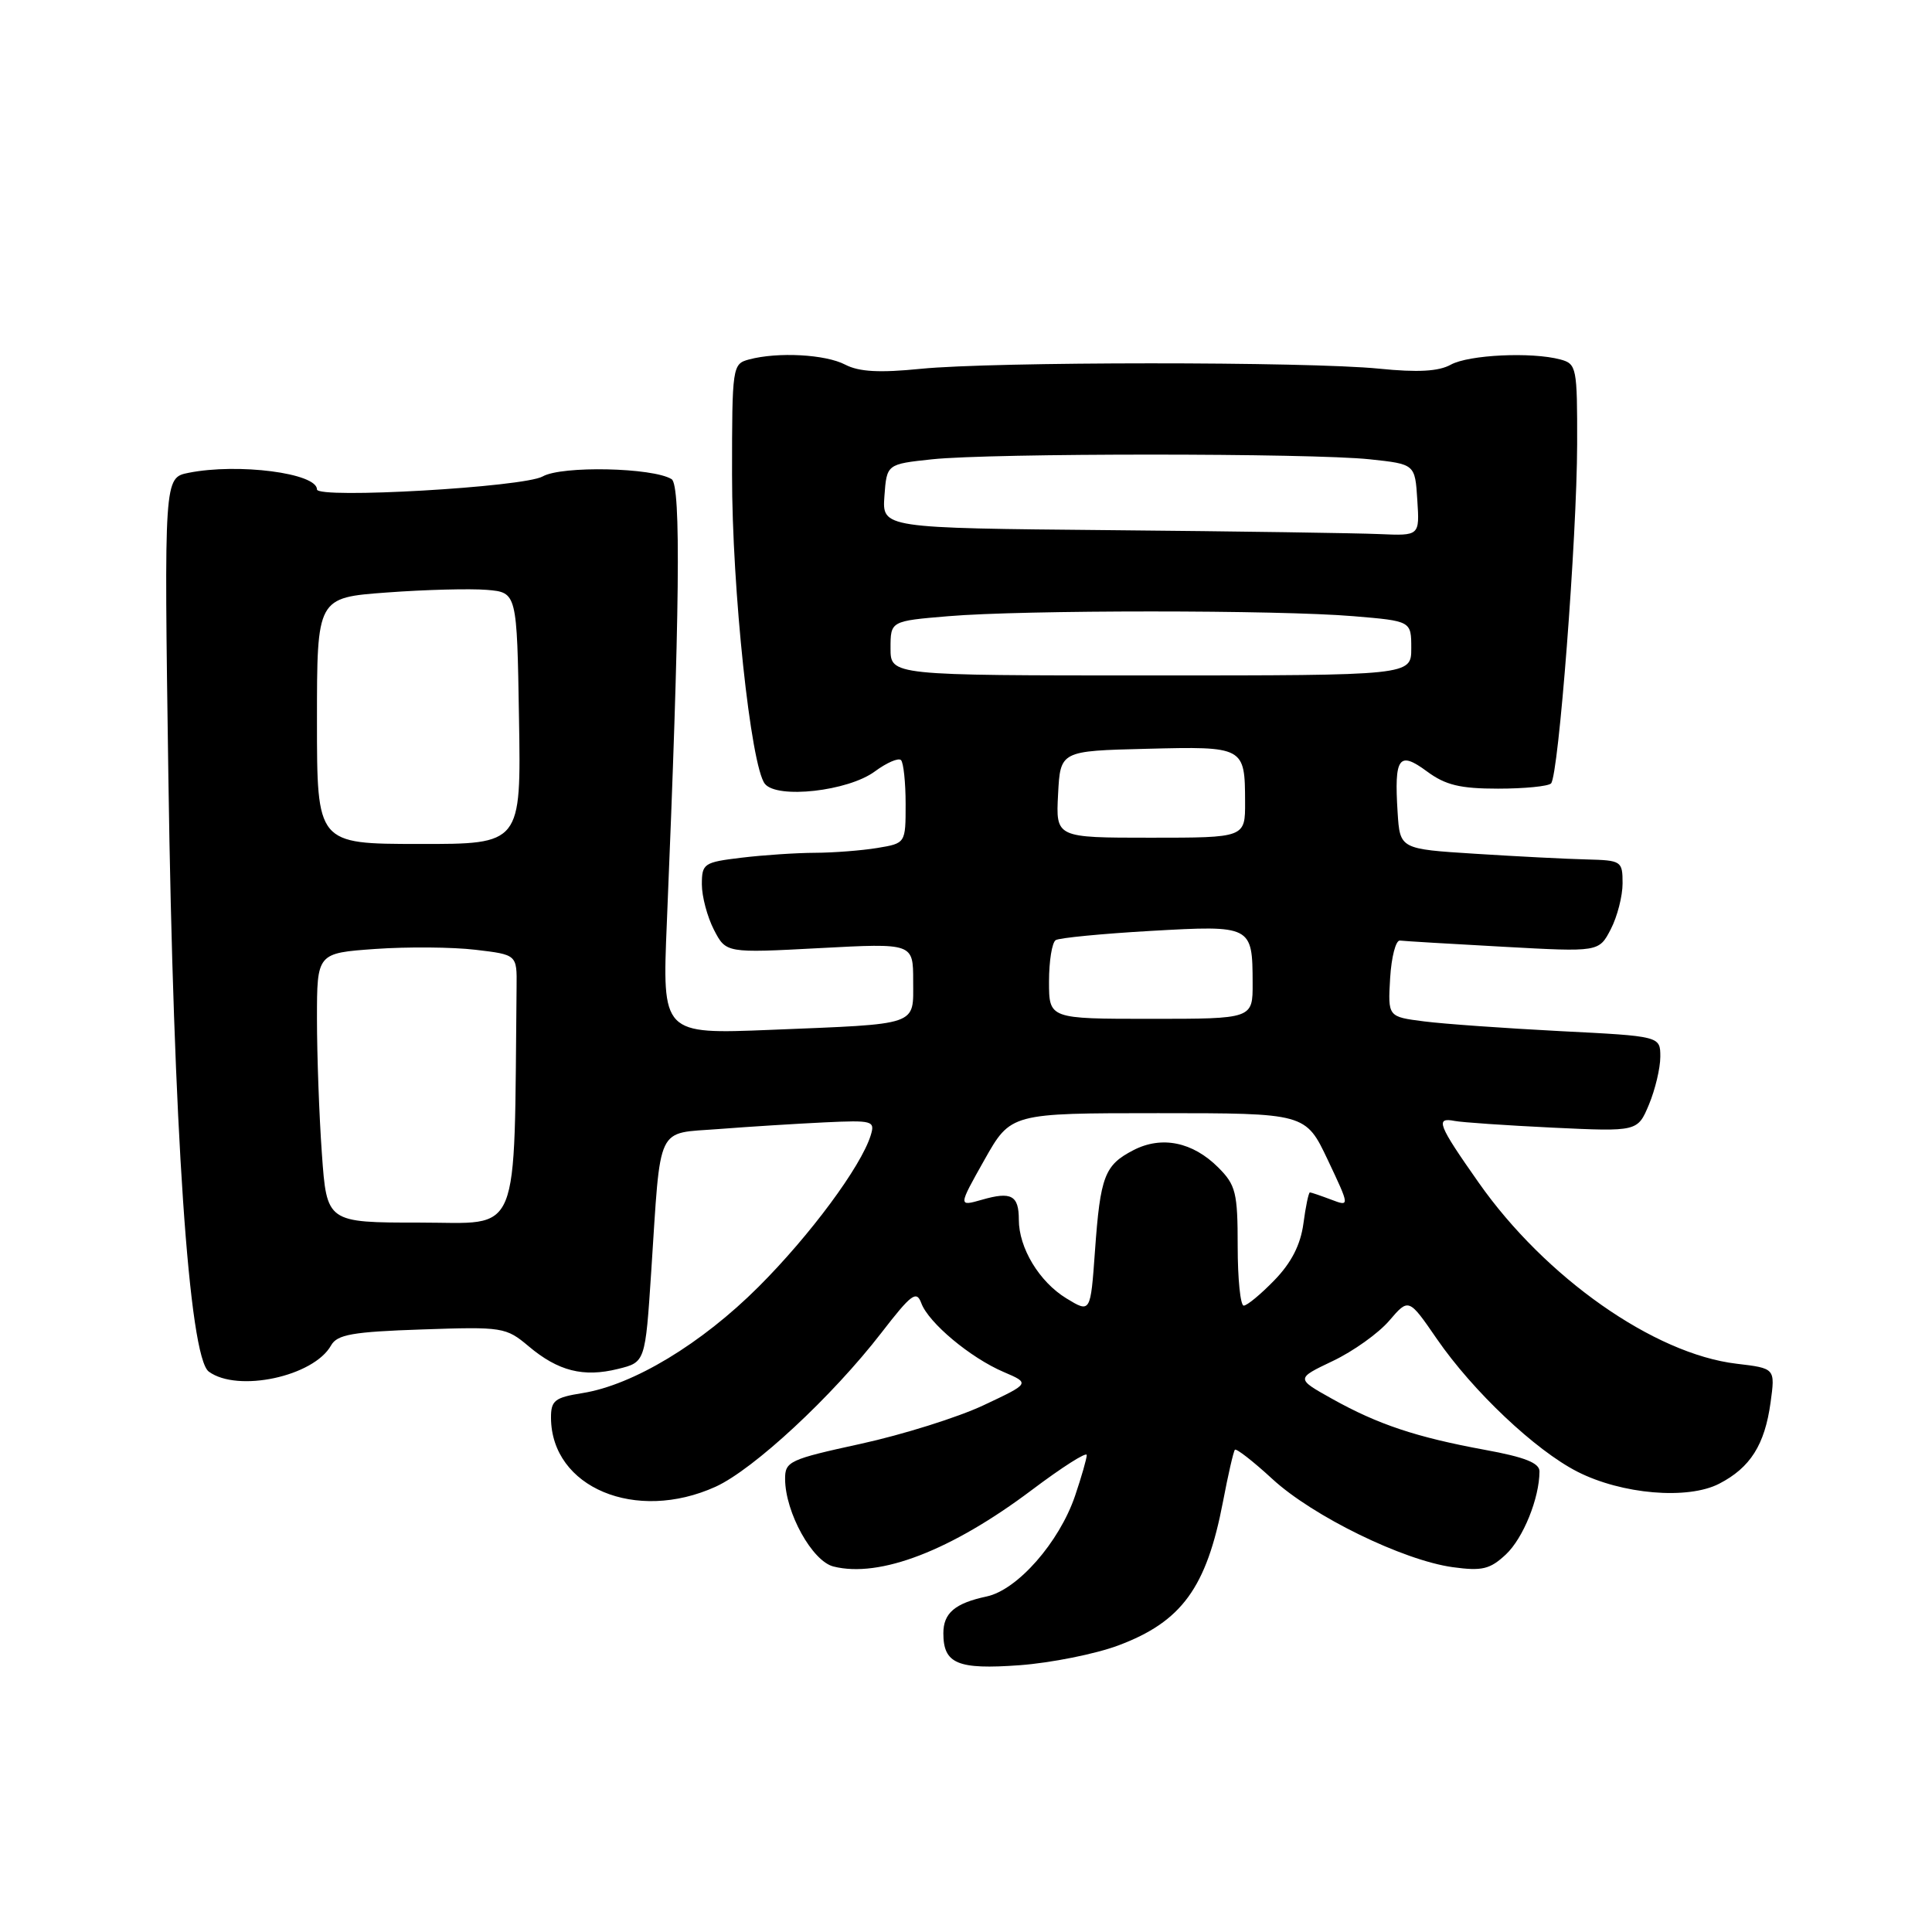 <?xml version="1.0" encoding="UTF-8" standalone="no"?>
<!DOCTYPE svg PUBLIC "-//W3C//DTD SVG 1.1//EN" "http://www.w3.org/Graphics/SVG/1.1/DTD/svg11.dtd" >
<svg xmlns="http://www.w3.org/2000/svg" xmlns:xlink="http://www.w3.org/1999/xlink" version="1.1" viewBox="0 0 256 256">
 <g >
 <path fill="currentColor"
d=" M 148.18 218.03 C 156.58 214.89 159.87 210.38 162.05 198.99 C 162.73 195.42 163.44 192.32 163.63 192.10 C 163.81 191.89 166.04 193.62 168.58 195.96 C 173.93 200.90 185.90 206.75 192.50 207.66 C 196.40 208.19 197.43 207.94 199.54 205.97 C 201.84 203.81 203.98 198.51 203.99 194.97 C 204.00 193.85 202.03 193.07 196.75 192.11 C 187.67 190.44 182.59 188.75 176.49 185.34 C 171.71 182.67 171.71 182.67 176.60 180.34 C 179.30 179.06 182.66 176.66 184.08 175.00 C 186.66 171.99 186.66 171.99 190.39 177.41 C 195.17 184.35 203.44 192.16 209.00 195.00 C 214.90 198.01 223.64 198.75 227.80 196.60 C 231.93 194.47 233.84 191.44 234.61 185.84 C 235.23 181.31 235.23 181.31 230.10 180.70 C 219.18 179.41 204.76 169.28 195.93 156.70 C 190.53 149.02 190.14 148.02 192.75 148.53 C 193.71 148.72 199.56 149.12 205.75 149.42 C 216.99 149.95 216.99 149.95 218.50 146.35 C 219.32 144.38 220.00 141.53 220.00 140.03 C 220.00 137.30 220.00 137.30 206.75 136.63 C 199.46 136.25 191.34 135.68 188.70 135.34 C 183.90 134.73 183.90 134.73 184.20 129.61 C 184.37 126.80 184.95 124.56 185.50 124.63 C 186.05 124.70 192.21 125.07 199.19 125.45 C 211.87 126.15 211.87 126.15 213.44 123.12 C 214.30 121.46 215.00 118.73 215.00 117.05 C 215.00 114.09 214.85 114.00 210.25 113.88 C 207.64 113.82 201.00 113.48 195.50 113.13 C 185.50 112.50 185.50 112.50 185.19 107.63 C 184.73 100.33 185.35 99.46 189.07 102.21 C 191.53 104.03 193.47 104.50 198.50 104.50 C 201.98 104.50 205.14 104.19 205.52 103.81 C 206.52 102.81 208.95 71.26 208.98 58.87 C 209.00 48.68 208.91 48.21 206.75 47.63 C 202.93 46.61 194.62 47.01 192.24 48.32 C 190.64 49.21 187.88 49.37 182.74 48.85 C 173.25 47.90 131.59 47.91 122.00 48.87 C 116.53 49.42 113.83 49.27 112.00 48.32 C 109.38 46.95 103.07 46.61 99.25 47.63 C 97.05 48.22 97.00 48.54 97.00 62.87 C 96.99 78.06 99.48 101.50 101.35 103.86 C 102.96 105.89 112.38 104.84 115.92 102.22 C 117.49 101.06 119.05 100.38 119.39 100.72 C 119.72 101.06 120.00 103.67 120.00 106.54 C 120.00 111.74 120.00 111.74 116.25 112.36 C 114.19 112.70 110.47 112.99 108.00 113.00 C 105.53 113.01 101.14 113.30 98.25 113.65 C 93.26 114.25 93.00 114.42 93.00 117.19 C 93.00 118.79 93.72 121.49 94.60 123.20 C 96.20 126.29 96.20 126.29 108.60 125.63 C 121.00 124.97 121.00 124.97 121.00 129.97 C 121.00 135.99 121.98 135.65 102.12 136.46 C 87.74 137.04 87.74 137.04 88.36 122.27 C 90.08 81.11 90.26 64.28 88.99 63.49 C 86.49 61.95 74.44 61.69 71.91 63.13 C 69.42 64.55 41.99 66.13 42.00 64.85 C 42.00 62.69 31.56 61.34 24.99 62.65 C 21.74 63.30 21.74 63.30 22.31 102.90 C 22.98 149.51 25.04 179.82 27.67 181.75 C 31.50 184.55 41.57 182.39 43.87 178.27 C 44.68 176.83 46.70 176.47 55.89 176.16 C 66.61 175.79 67.04 175.86 70.05 178.39 C 73.96 181.68 77.30 182.53 81.89 181.39 C 85.50 180.50 85.50 180.50 86.29 168.50 C 87.59 148.67 86.84 150.26 95.28 149.60 C 99.25 149.29 105.54 148.90 109.25 148.72 C 115.66 148.42 115.97 148.51 115.37 150.45 C 114.09 154.57 107.35 163.68 100.51 170.51 C 92.95 178.06 83.92 183.51 77.19 184.59 C 73.50 185.18 73.00 185.57 73.01 187.88 C 73.07 197.11 84.25 201.79 94.82 197.00 C 99.85 194.71 110.28 185.03 116.79 176.60 C 120.77 171.45 121.44 170.95 122.08 172.68 C 123.04 175.28 128.59 179.92 133.00 181.80 C 136.50 183.30 136.50 183.30 130.31 186.21 C 126.91 187.81 119.60 190.10 114.07 191.31 C 104.58 193.38 104.01 193.64 104.03 196.00 C 104.06 200.43 107.63 206.87 110.44 207.57 C 116.57 209.11 126.06 205.45 136.71 197.44 C 140.72 194.42 144.00 192.33 144.00 192.80 C 144.00 193.26 143.30 195.70 142.45 198.21 C 140.35 204.37 134.82 210.67 130.74 211.54 C 126.53 212.44 125.00 213.74 125.00 216.42 C 125.00 220.46 126.88 221.25 135.10 220.65 C 139.28 220.34 145.16 219.16 148.18 218.03 Z  M 141.30 172.04 C 137.71 169.85 135.00 165.36 135.00 161.61 C 135.00 158.39 134.00 157.85 130.12 158.97 C 126.96 159.87 126.96 159.87 130.44 153.69 C 133.93 147.50 133.93 147.50 153.47 147.50 C 173.00 147.50 173.00 147.50 175.94 153.70 C 178.87 159.90 178.87 159.90 176.37 158.95 C 174.99 158.43 173.73 158.00 173.57 158.00 C 173.40 158.00 173.01 159.85 172.71 162.12 C 172.33 164.94 171.12 167.31 168.88 169.62 C 167.08 171.48 165.25 173.00 164.80 173.00 C 164.36 173.00 164.00 169.46 164.00 165.14 C 164.00 158.02 163.75 157.03 161.43 154.70 C 158.04 151.31 153.93 150.47 150.19 152.40 C 146.36 154.38 145.80 155.84 145.09 165.75 C 144.50 173.99 144.50 173.99 141.30 172.04 Z  M 42.65 152.85 C 42.29 147.81 42.00 139.78 42.00 134.99 C 42.00 126.29 42.00 126.29 49.75 125.74 C 54.01 125.44 59.98 125.49 63.00 125.85 C 68.50 126.50 68.50 126.50 68.45 130.75 C 68.09 164.64 69.17 162.00 55.65 162.00 C 43.30 162.00 43.30 162.00 42.65 152.85 Z  M 139.00 130.06 C 139.00 127.34 139.40 124.87 139.89 124.57 C 140.37 124.27 146.04 123.72 152.48 123.35 C 165.86 122.59 165.96 122.64 165.98 130.25 C 166.00 135.00 166.00 135.00 152.50 135.00 C 139.00 135.00 139.00 135.00 139.00 130.06 Z  M 42.00 95.50 C 42.00 79.19 42.00 79.19 51.25 78.51 C 56.34 78.13 62.30 77.98 64.50 78.16 C 68.50 78.50 68.50 78.50 68.77 95.18 C 69.05 111.85 69.05 111.85 55.52 111.83 C 42.00 111.82 42.00 111.82 42.00 95.50 Z  M 140.20 105.25 C 140.50 99.50 140.50 99.50 151.92 99.22 C 164.87 98.89 164.96 98.94 164.98 106.25 C 165.00 111.00 165.00 111.00 152.45 111.00 C 139.90 111.00 139.90 111.00 140.20 105.25 Z  M 118.00 85.90 C 118.00 82.29 118.00 82.29 125.65 81.65 C 135.53 80.81 169.47 80.81 179.35 81.65 C 187.00 82.29 187.00 82.29 187.00 85.90 C 187.00 89.50 187.00 89.50 152.50 89.50 C 118.00 89.50 118.00 89.50 118.00 85.90 Z  M 147.19 70.25 C 116.89 69.97 116.89 69.97 117.19 65.74 C 117.50 61.50 117.50 61.50 123.50 60.86 C 131.28 60.03 173.72 60.03 181.50 60.86 C 187.50 61.50 187.50 61.50 187.80 66.25 C 188.11 71.00 188.11 71.00 182.80 70.77 C 179.89 70.64 163.86 70.40 147.19 70.25 Z "/>
</g>
</svg>